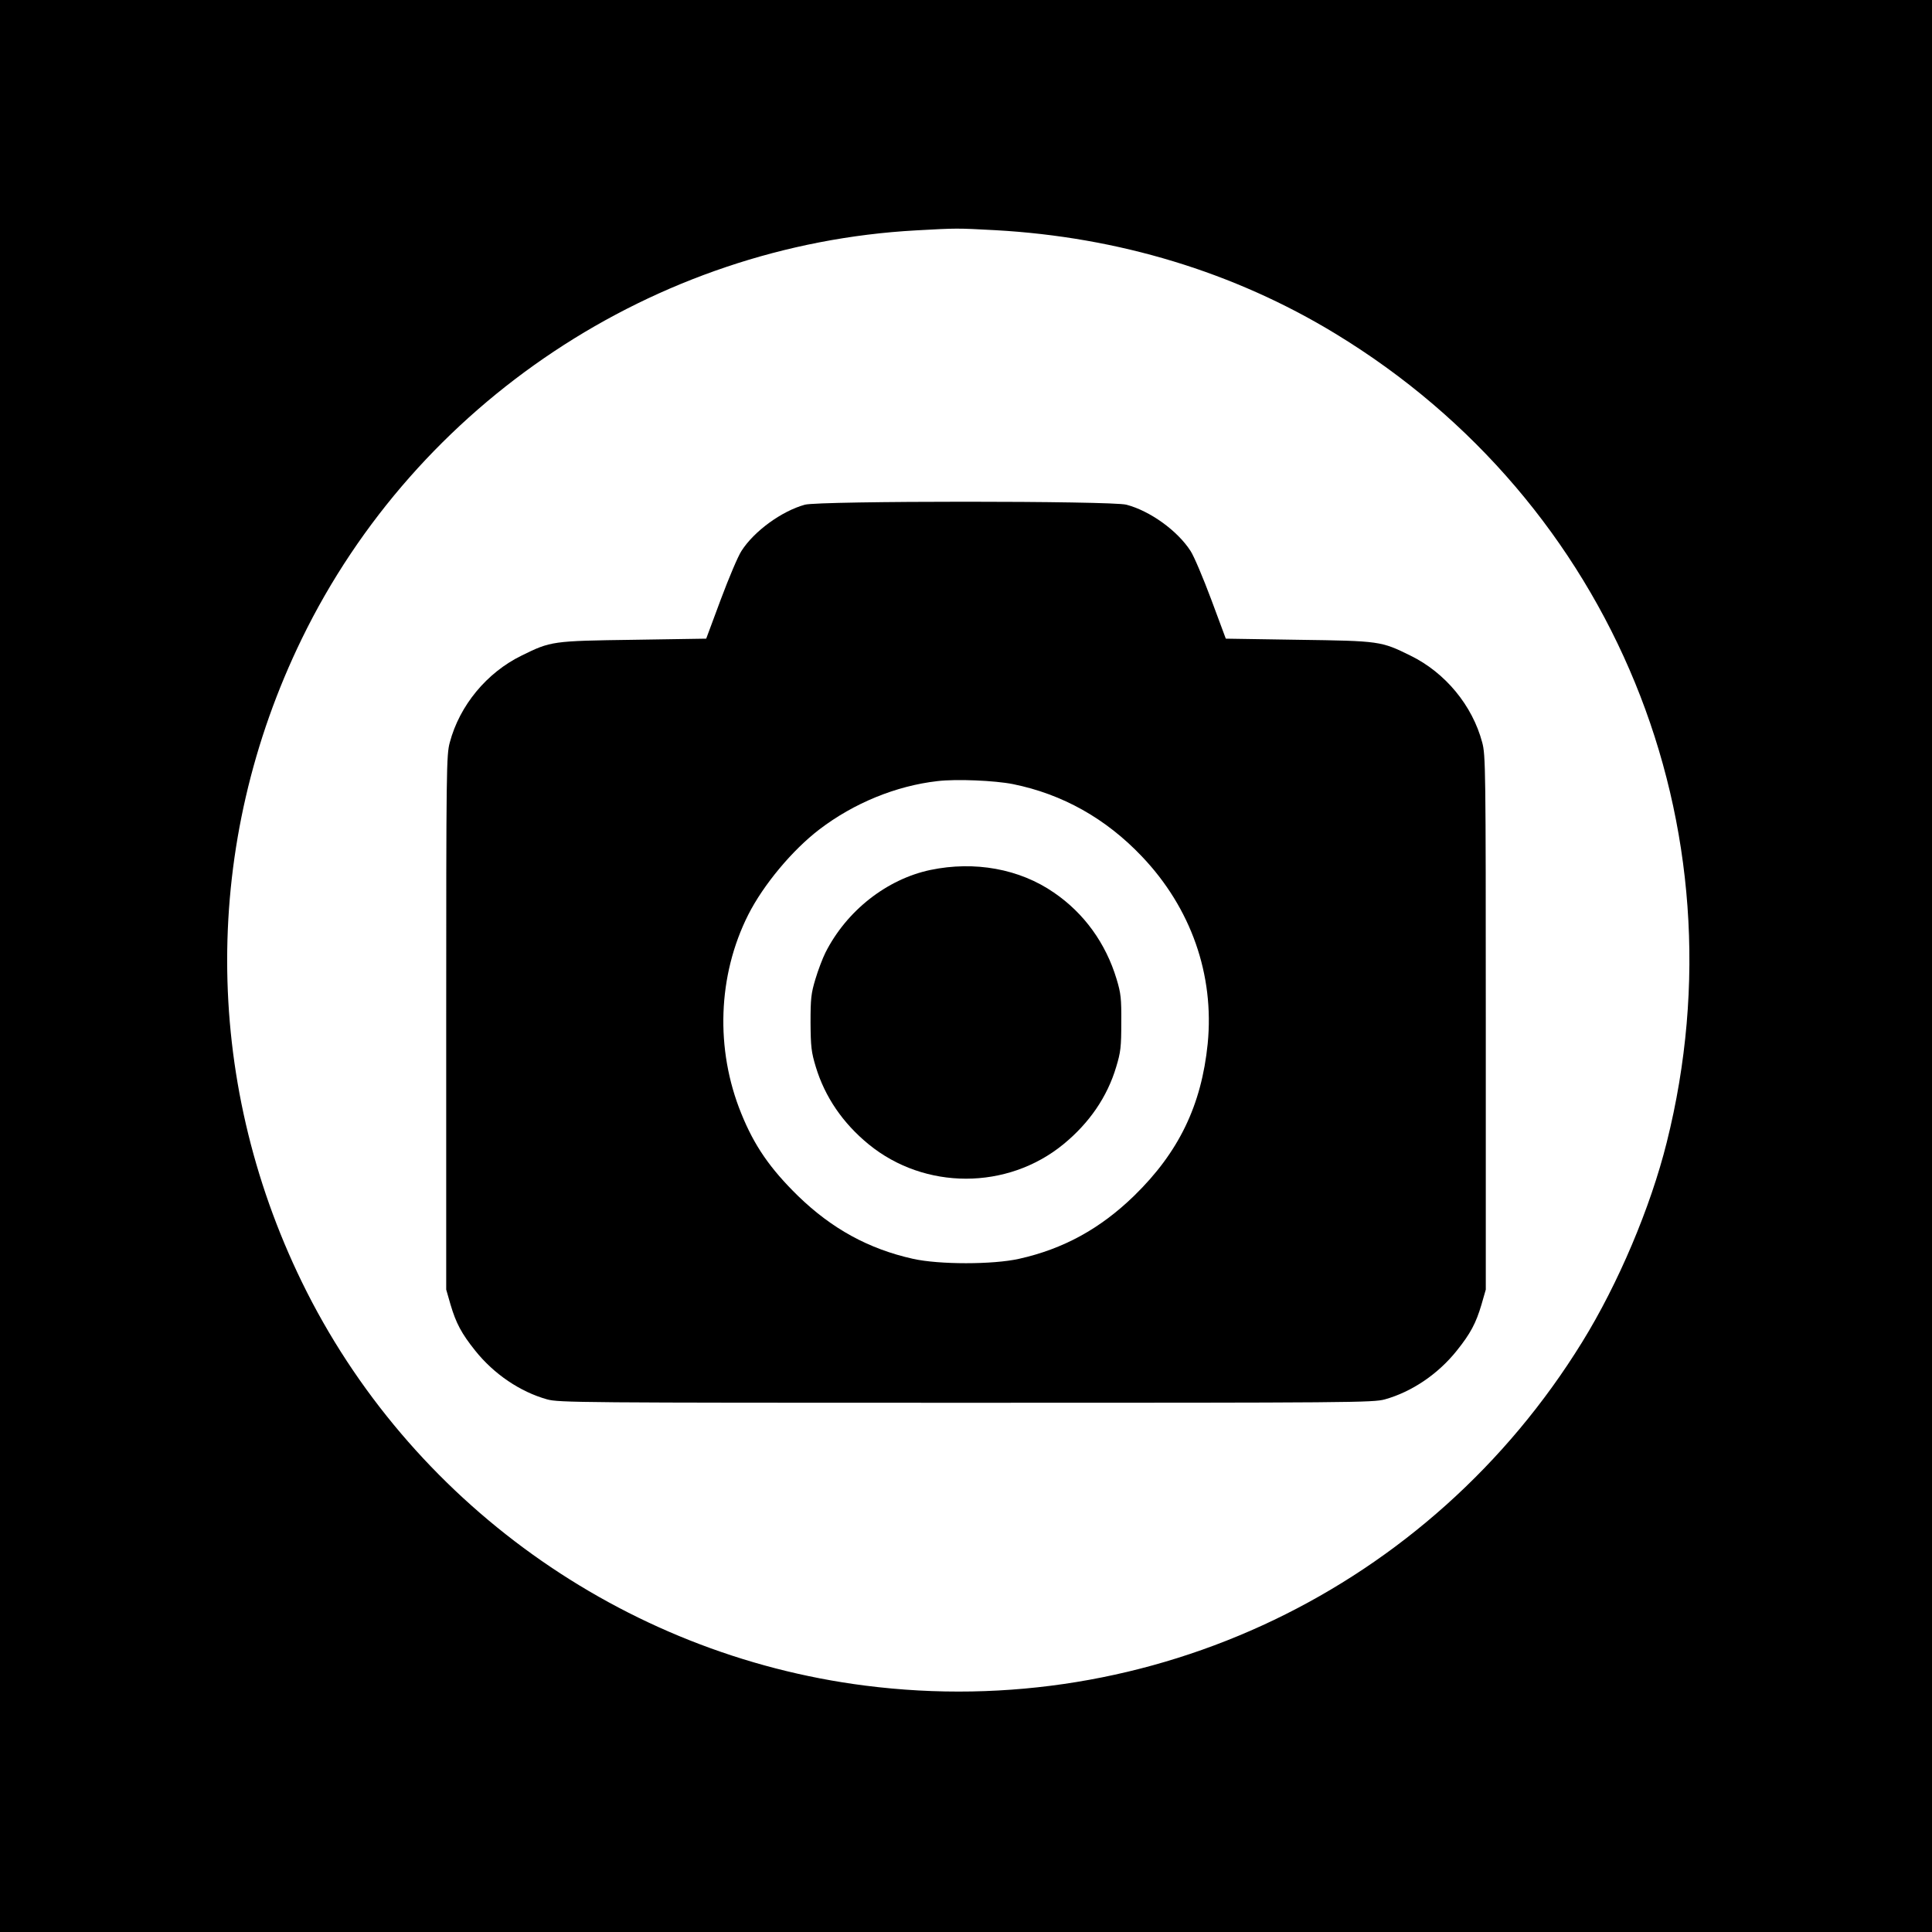 <?xml version="1.0" standalone="no"?>
<!DOCTYPE svg PUBLIC "-//W3C//DTD SVG 20010904//EN"
 "http://www.w3.org/TR/2001/REC-SVG-20010904/DTD/svg10.dtd">
<svg version="1.0" xmlns="http://www.w3.org/2000/svg"
 width="1024pt" height="1024pt" viewBox="0 0 1024 1024"
 preserveAspectRatio="xMidYMid meet">
<g transform="translate(0,1024) scale(0.1,-0.1)"
fill="#000000" stroke="none">
<path d="M0 5120 l0 -5120 5120 0 5120 0 0 5120 0 5120 -5120 0 -5120 0 0
-5120z m5275 3900 c652 -36 1266 -222 1802 -548 1474 -895 2177 -2610 1757
-4287 -86 -345 -257 -749 -448 -1058 -806 -1307 -2285 -2015 -3801 -1821
-1286 164 -2418 976 -2985 2139 -528 1084 -528 2326 0 3410 609 1251 1870
2088 3256 2164 218 12 213 12 419 1z"/>
<path d="M4266 7565 c-123 -34 -269 -140 -336 -245 -18 -27 -67 -143 -110
-258 l-77 -207 -384 -6 c-432 -6 -439 -7 -595 -84 -184 -90 -328 -264 -380
-460 -18 -67 -19 -132 -19 -1485 l0 -1415 23 -80 c29 -98 58 -153 131 -244 99
-124 238 -218 381 -258 62 -17 169 -18 2220 -18 2051 0 2158 1 2220 18 143 40
282 134 381 258 73 91 102 146 131 244 l23 80 0 1415 c0 1353 -1 1418 -19
1485 -52 196 -196 370 -380 460 -156 77 -163 78 -595 84 l-384 6 -77 207 c-43
115 -92 231 -110 258 -69 107 -214 212 -340 245 -78 21 -1628 21 -1704 0z
m1103 -1481 c262 -53 492 -182 683 -383 261 -274 385 -628 349 -993 -33 -326
-153 -575 -390 -806 -180 -175 -376 -282 -610 -334 -138 -31 -424 -31 -562 0
-234 52 -430 159 -610 334 -147 144 -231 265 -300 436 -139 341 -125 733 37
1054 80 158 233 342 377 452 182 139 406 231 626 256 100 12 305 3 400 -16z"/>
<path d="M4931 5629 c-231 -49 -444 -216 -556 -438 -15 -30 -39 -93 -53 -140
-23 -76 -26 -103 -26 -231 1 -128 4 -156 28 -235 48 -158 142 -297 280 -410
297 -243 735 -243 1032 0 138 113 233 252 280 410 24 79 27 107 27 235 1 128
-2 155 -25 231 -57 189 -172 349 -332 458 -182 126 -420 169 -655 120z"/>
</g>
</svg>
